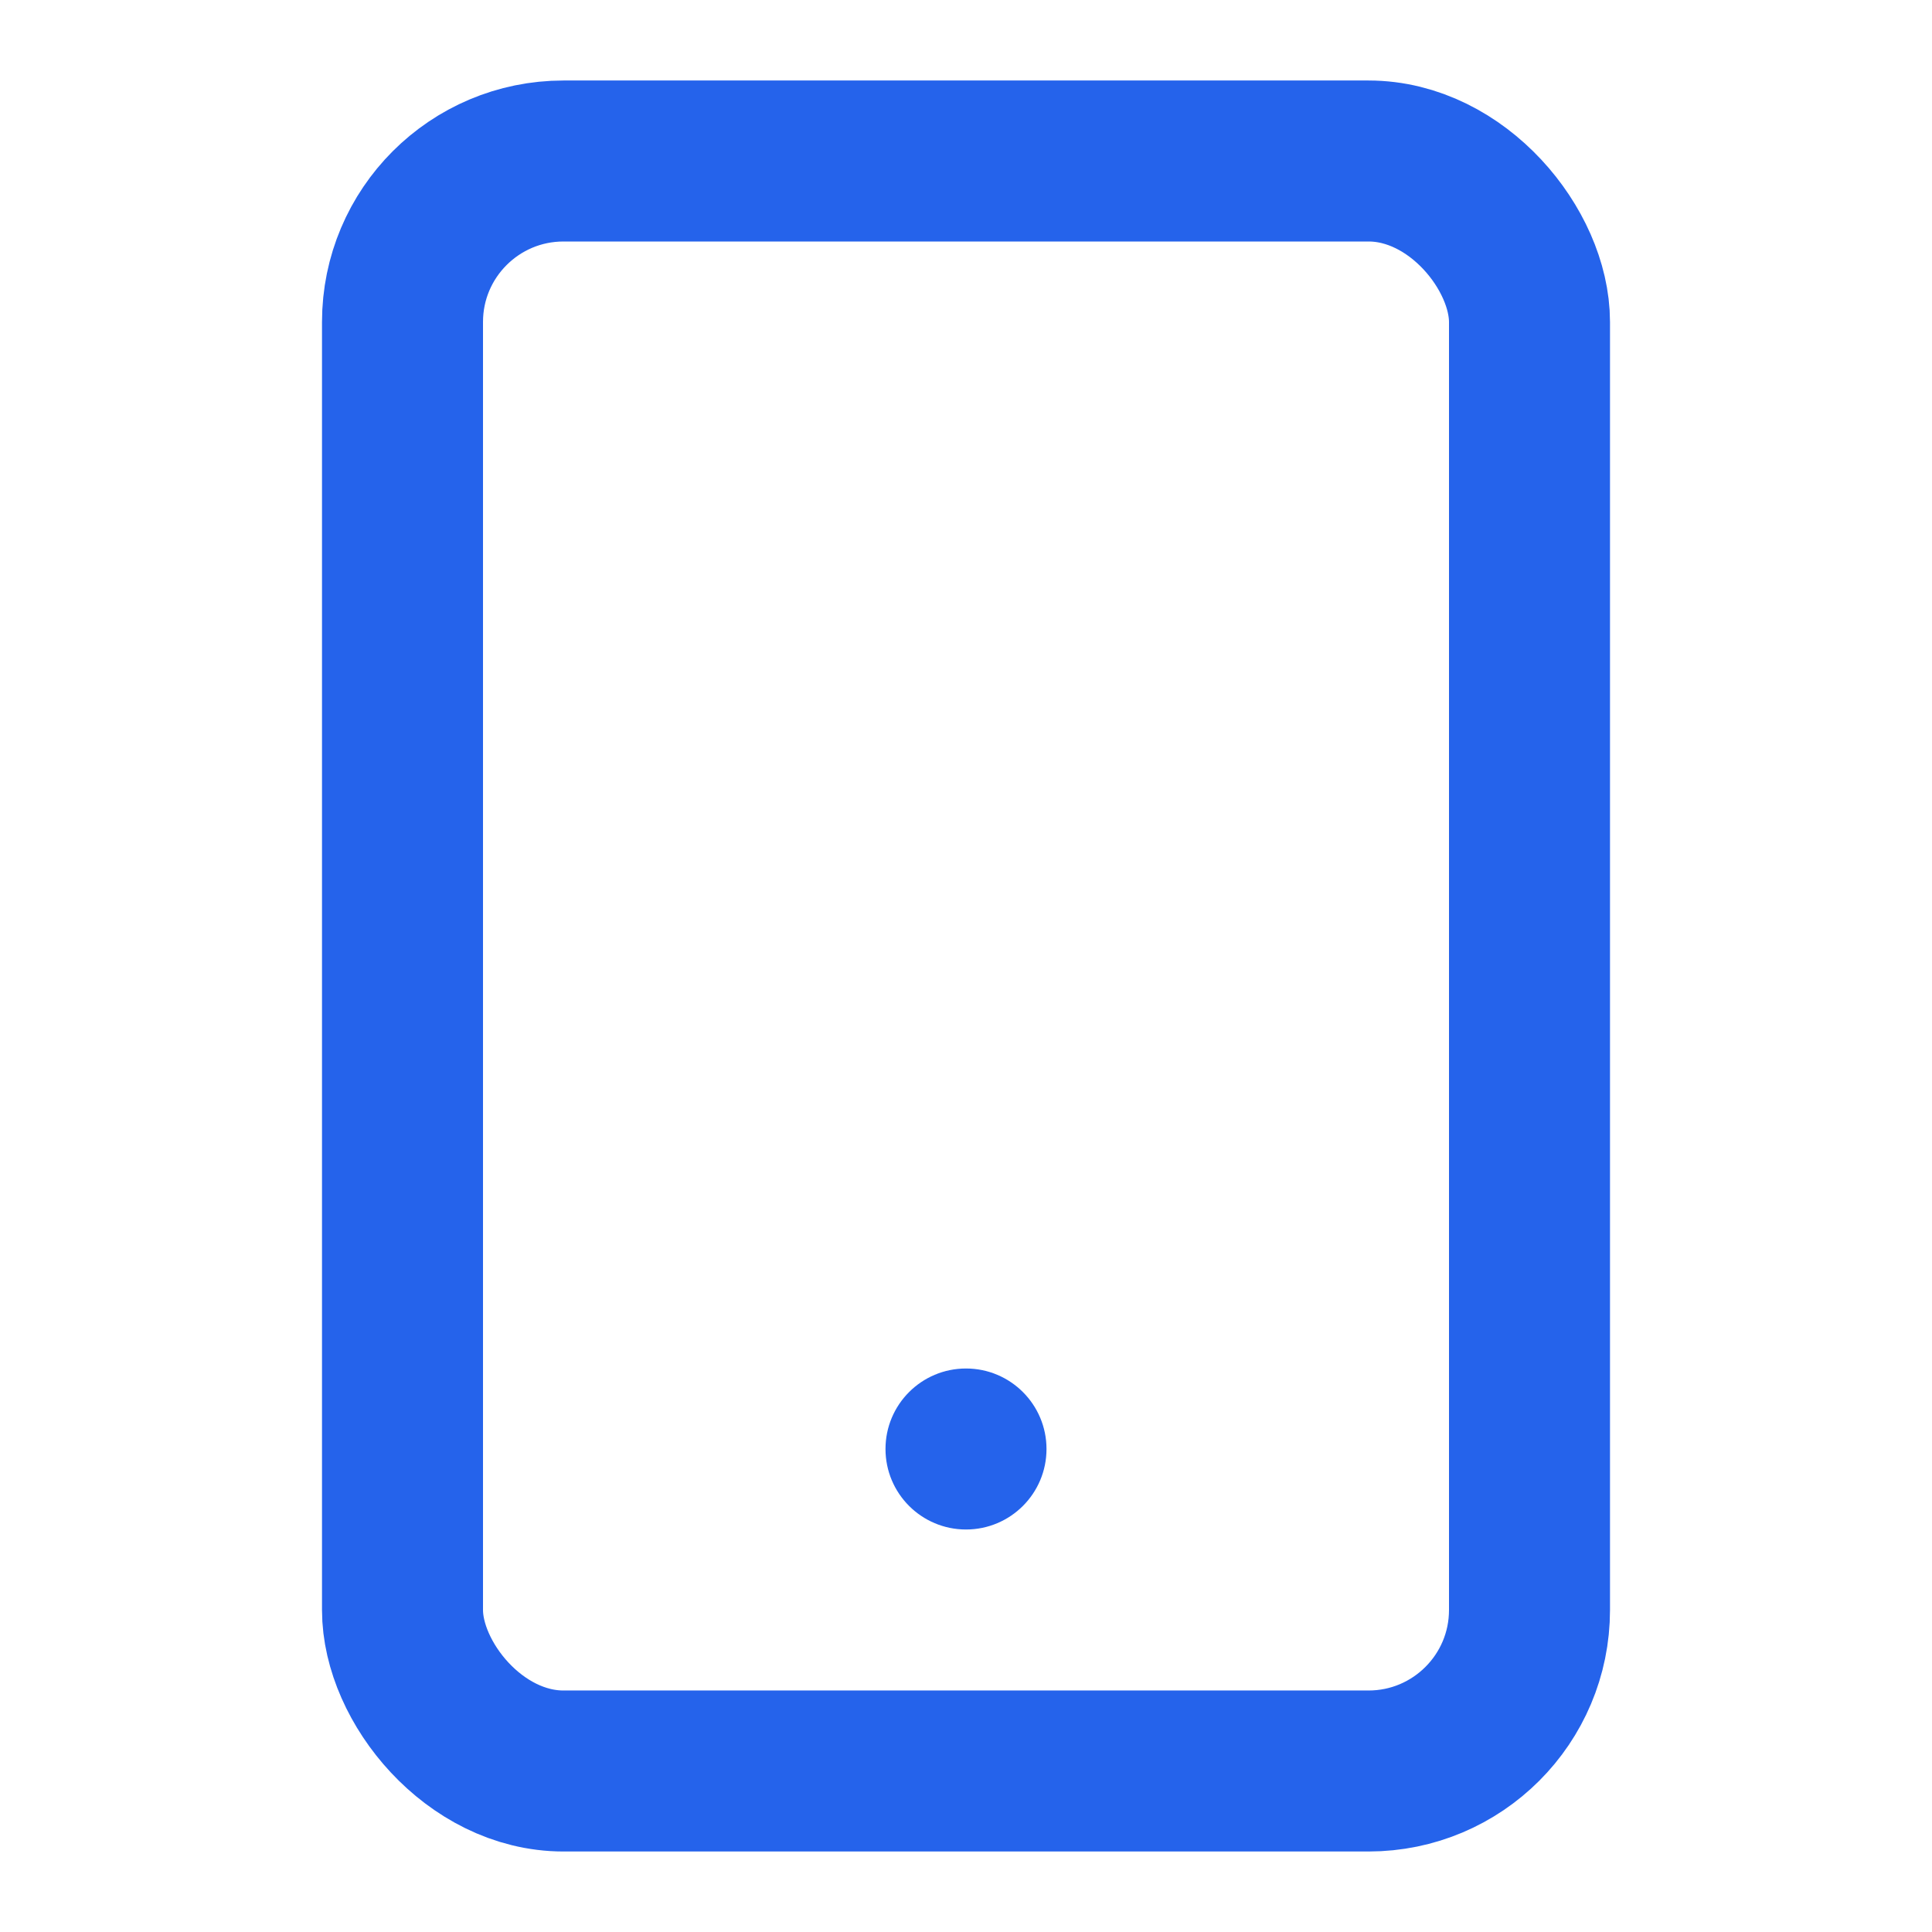<?xml version="1.0" encoding="UTF-8"?>
<svg width="24px" height="24px" viewBox="0 0 24 24" version="1.1" xmlns="http://www.w3.org/2000/svg">
    <rect x="5" y="2" width="14" height="20" rx="2" stroke="#2563eb" stroke-width="2" fill="none"/>
    <circle cx="12" cy="18" r="1" fill="#2563eb"/>
</svg>
